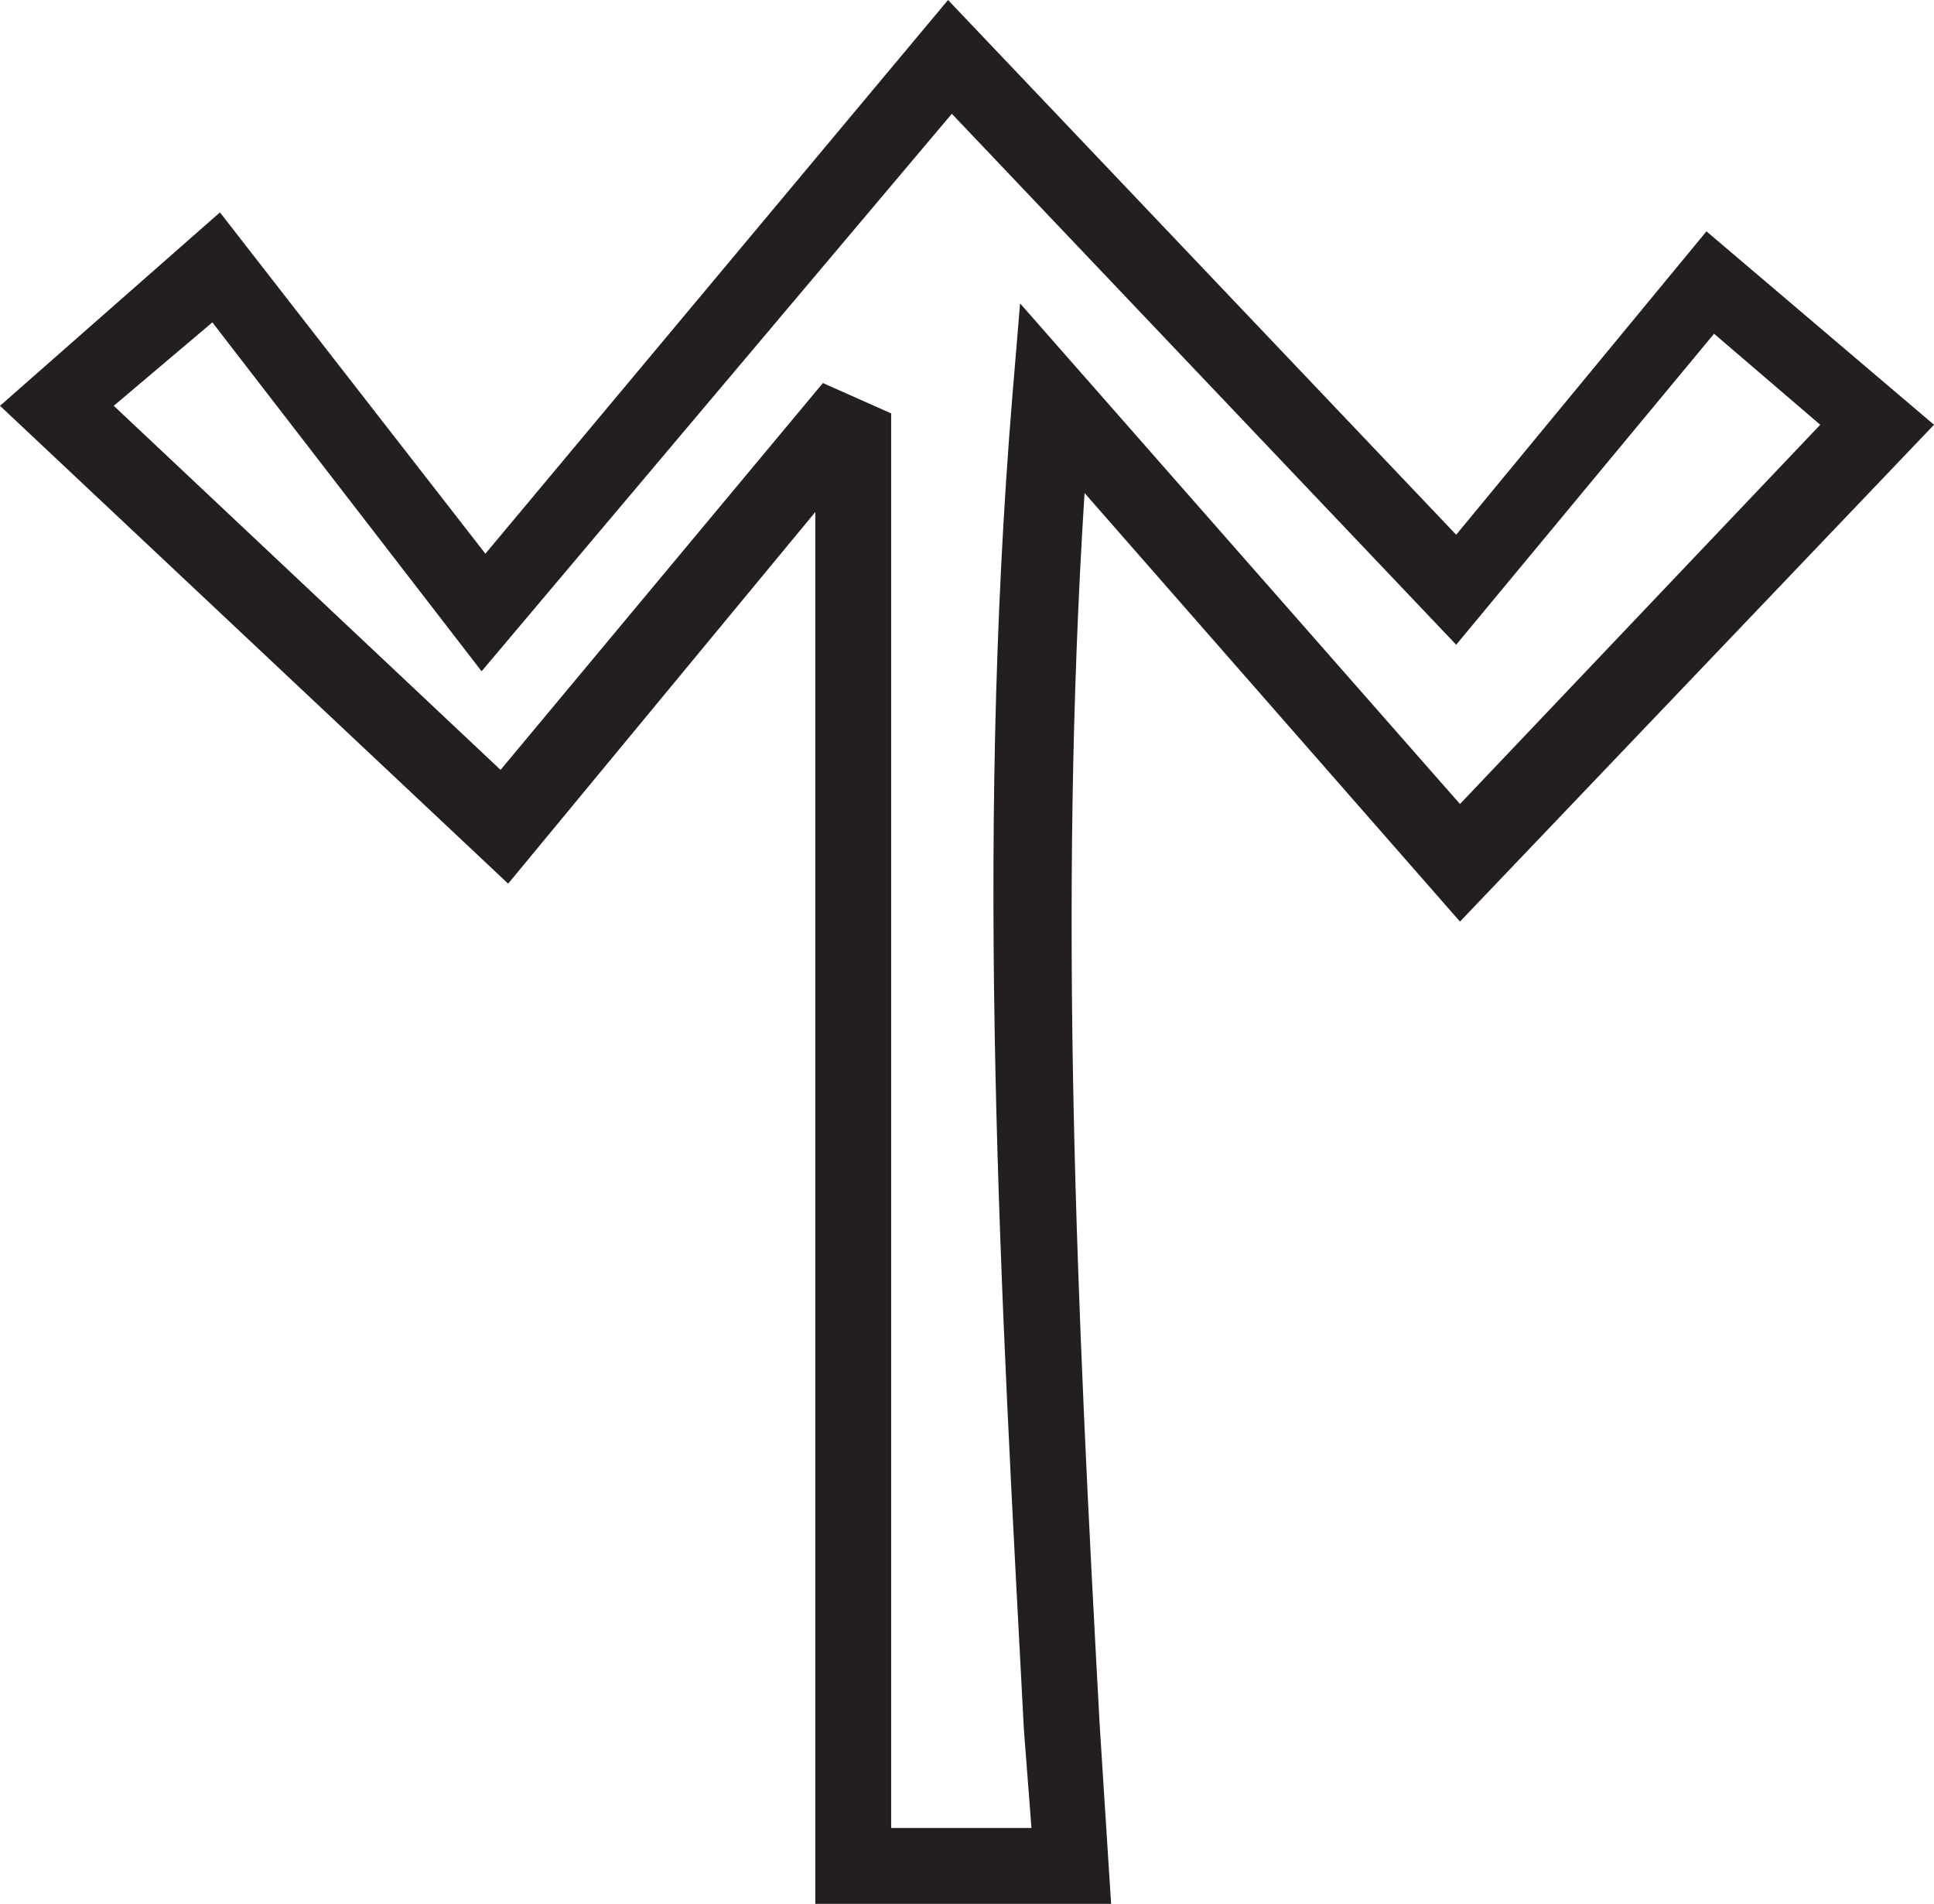 <?xml version="1.0" encoding="utf-8"?>
<!-- Generator: Adobe Illustrator 23.0.2, SVG Export Plug-In . SVG Version: 6.00 Build 0)  -->
<svg version="1.1" id="Layer_1" xmlns="http://www.w3.org/2000/svg" xmlns:xlink="http://www.w3.org/1999/xlink" x="0px" y="0px"
	 viewBox="0 0 51 50.2" style="enable-background:new 0 0 51 50.2;" xml:space="preserve">
<style type="text/css">
	.st0{fill:#231F20;}
</style>
<title>Asset 52</title>
<g>
	<g id="Layer_1-2">
		<path class="st0" d="M29.3,50.2h-7.8V13.5l-8.1,9.8L0,10.7l5.8-5.1l7,9L25,0l13.4,14.1L45,6.1l6,5.1L38.5,24.3L28.6,13
			c-0.7,11-0.2,21.5,0.4,32.5L29.3,50.2z M23.5,48.2h3.7L27,45.6c-0.6-11.4-1.3-23.1-0.3-35.2l0.2-2.4l11.6,13.2l9.5-10l-2.8-2.4
			l-6.8,8.2L25.1,3L12.7,17.7L5.6,8.5L3,10.7l10.2,9.6l8.5-10.2l1.8,0.8L23.5,48.2z"/>
	</g>
</g>
</svg>
